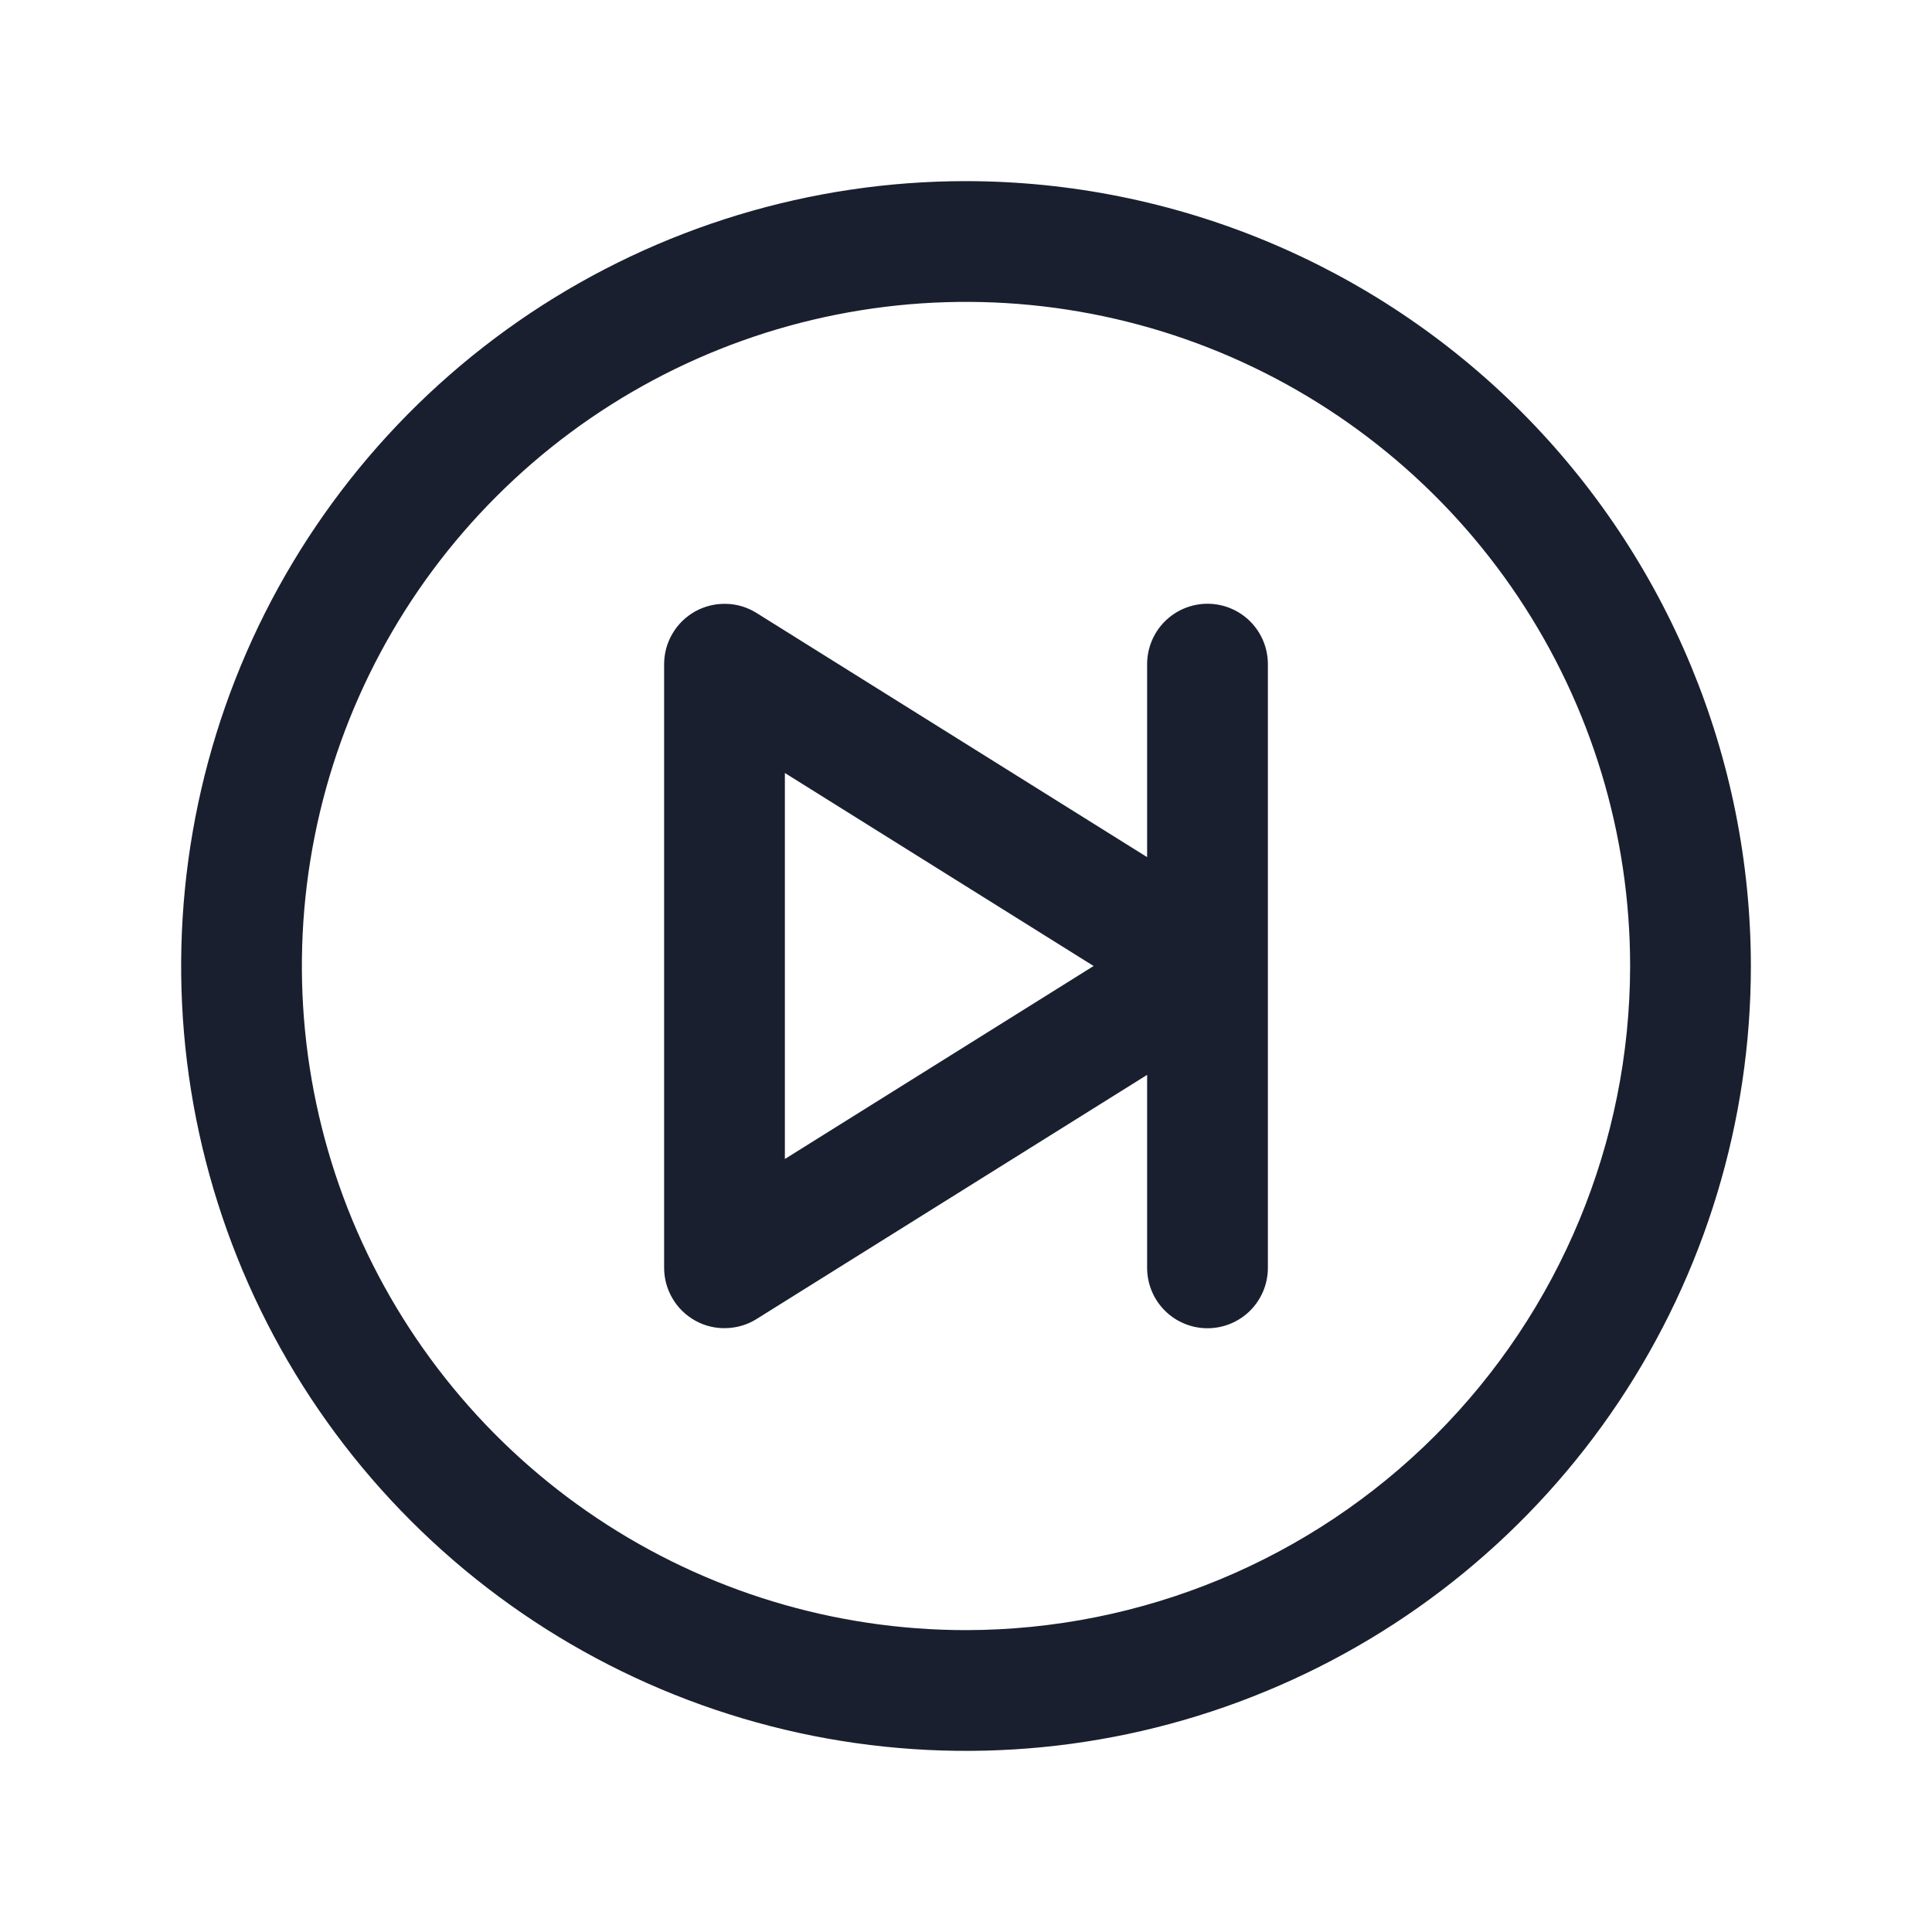 <svg width="20" height="20" viewBox="0 0 20 20" fill="none" xmlns="http://www.w3.org/2000/svg">
<path d="M10 1.875C8.393 1.875 6.822 2.352 5.486 3.244C4.15 4.137 3.108 5.406 2.493 6.891C1.879 8.375 1.718 10.009 2.031 11.585C2.345 13.161 3.118 14.609 4.255 15.745C5.391 16.881 6.839 17.655 8.415 17.969C9.991 18.282 11.625 18.122 13.109 17.506C14.594 16.892 15.863 15.85 16.756 14.514C17.648 13.178 18.125 11.607 18.125 10C18.123 7.846 17.266 5.781 15.743 4.257C14.22 2.734 12.154 1.877 10 1.875ZM10 16.875C8.64 16.875 7.311 16.472 6.18 15.716C5.05 14.961 4.169 13.887 3.648 12.631C3.128 11.375 2.992 9.992 3.257 8.659C3.522 7.325 4.177 6.1 5.139 5.139C6.1 4.177 7.325 3.522 8.659 3.257C9.992 2.992 11.375 3.128 12.631 3.648C13.887 4.169 14.961 5.05 15.716 6.18C16.472 7.311 16.875 8.64 16.875 10C16.873 11.823 16.148 13.57 14.859 14.859C13.57 16.148 11.823 16.873 10 16.875ZM12.5 6.25C12.334 6.25 12.175 6.316 12.058 6.433C11.941 6.55 11.875 6.709 11.875 6.875V8.873L7.831 6.345C7.737 6.286 7.628 6.253 7.516 6.251C7.405 6.248 7.295 6.275 7.197 6.329C7.1 6.383 7.018 6.462 6.962 6.558C6.905 6.654 6.875 6.763 6.875 6.875V13.125C6.875 13.236 6.905 13.346 6.962 13.442C7.018 13.538 7.1 13.617 7.197 13.671C7.295 13.726 7.405 13.752 7.516 13.749C7.628 13.746 7.737 13.714 7.831 13.655L11.875 11.127V13.125C11.875 13.291 11.941 13.45 12.058 13.567C12.175 13.684 12.334 13.75 12.5 13.75C12.666 13.75 12.825 13.684 12.942 13.567C13.059 13.45 13.125 13.291 13.125 13.125V6.875C13.125 6.709 13.059 6.55 12.942 6.433C12.825 6.316 12.666 6.25 12.5 6.25ZM8.125 11.998V8.002L11.321 10L8.125 11.998Z" fill="#191F2E"/>
</svg>

